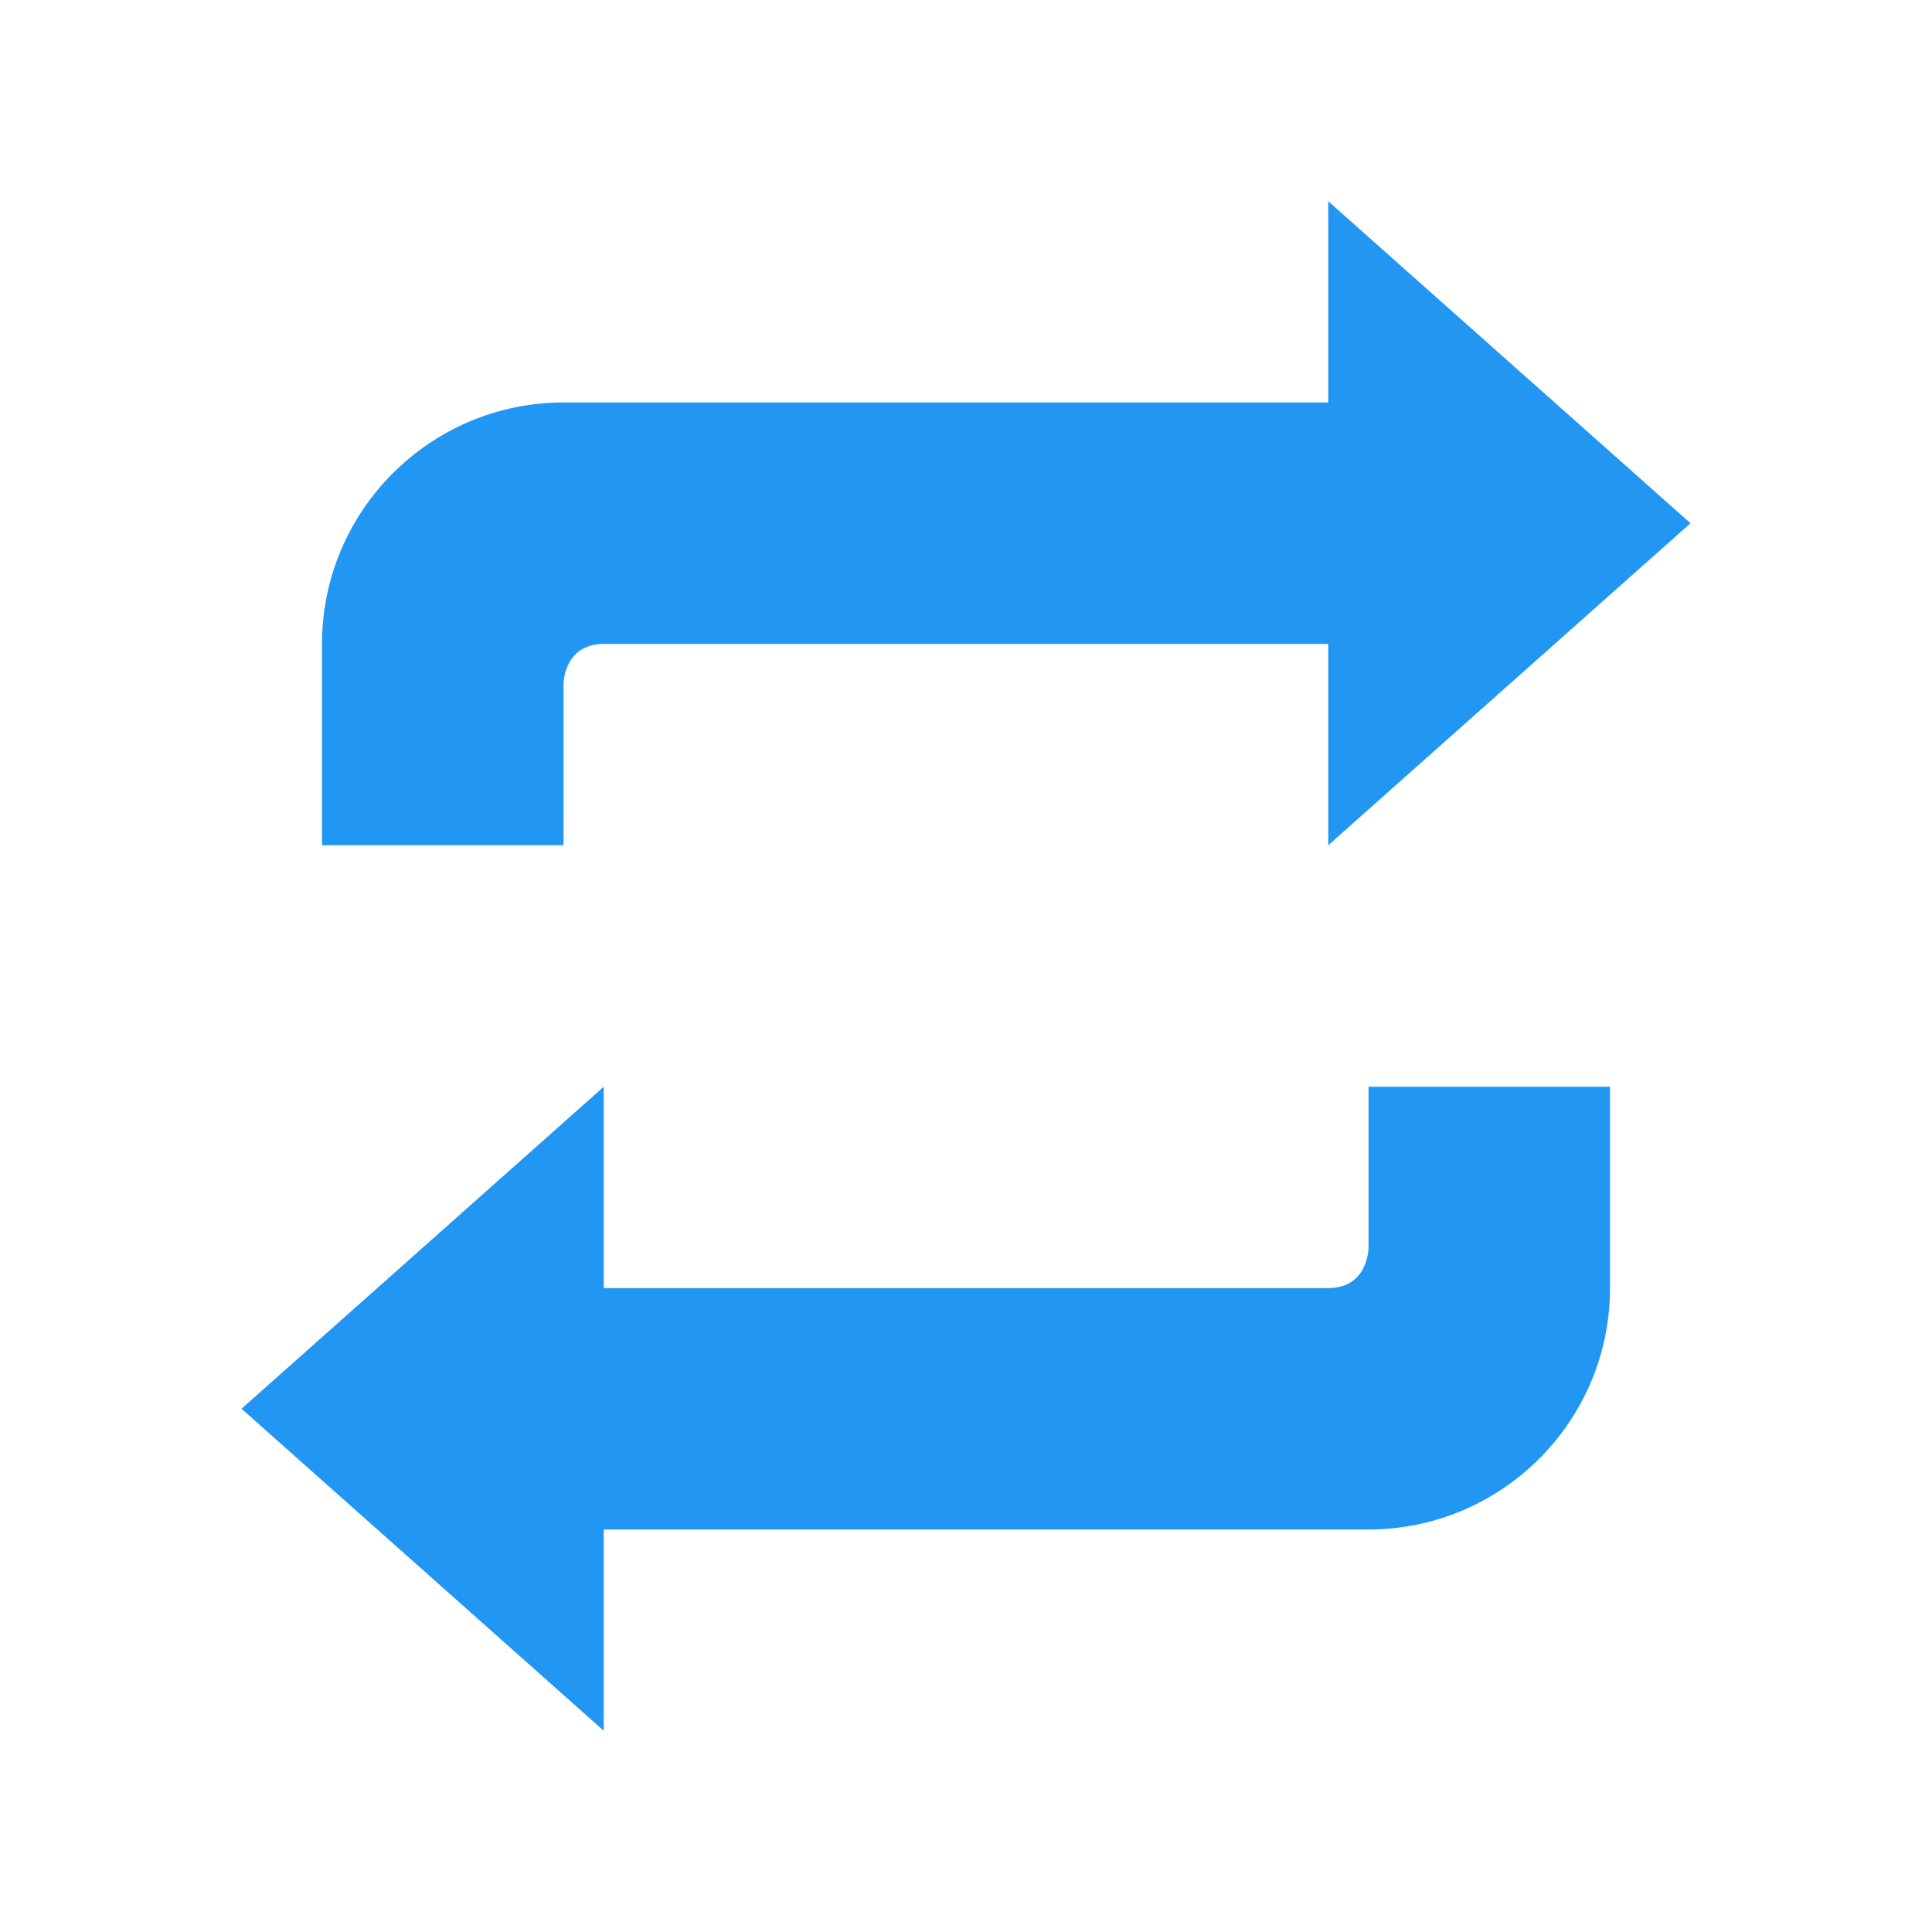 <?xml version="1.0" encoding="utf-8"?><!-- Generator: Adobe Illustrator 15.0.0, SVG Export Plug-In . SVG Version: 6.00 Build 0)  --><!DOCTYPE svg PUBLIC "-//W3C//DTD SVG 1.1//EN" "http://www.w3.org/Graphics/SVG/1.1/DTD/svg11.dtd"><svg xmlns="http://www.w3.org/2000/svg" xmlns:xlink="http://www.w3.org/1999/xlink" version="1.1" id="Ð¡Ð»Ð¾Ð¹_1" x="0px" y="0px" width="96" height="96" viewBox="0 0 48 48" enable-background="new 0 0 48 48" xml:space="preserve" style="fill: rgb(52, 73, 94);">
<g>
	<polygon fill="#2196F3" points="42,13 33,5 33,21  "/>
	<path fill="#2196F3" d="M34,15.999c0,0-18-0.001-19,0s-1,0.997-1,0.997V21H8v-5.001C8,12.69,10.691,10,14,10h20V15.999z"/>
	<polygon fill="#2196F3" points="6,35 15,43 15,27  "/>
	<path fill="#2196F3" d="M14,32.002c0,0,18,0,19,0c1-0.002,1-0.998,1-0.998V27h6v5.002C40,35.31,37.309,38,34,38H14V32.002z"/>
</g>
</svg>